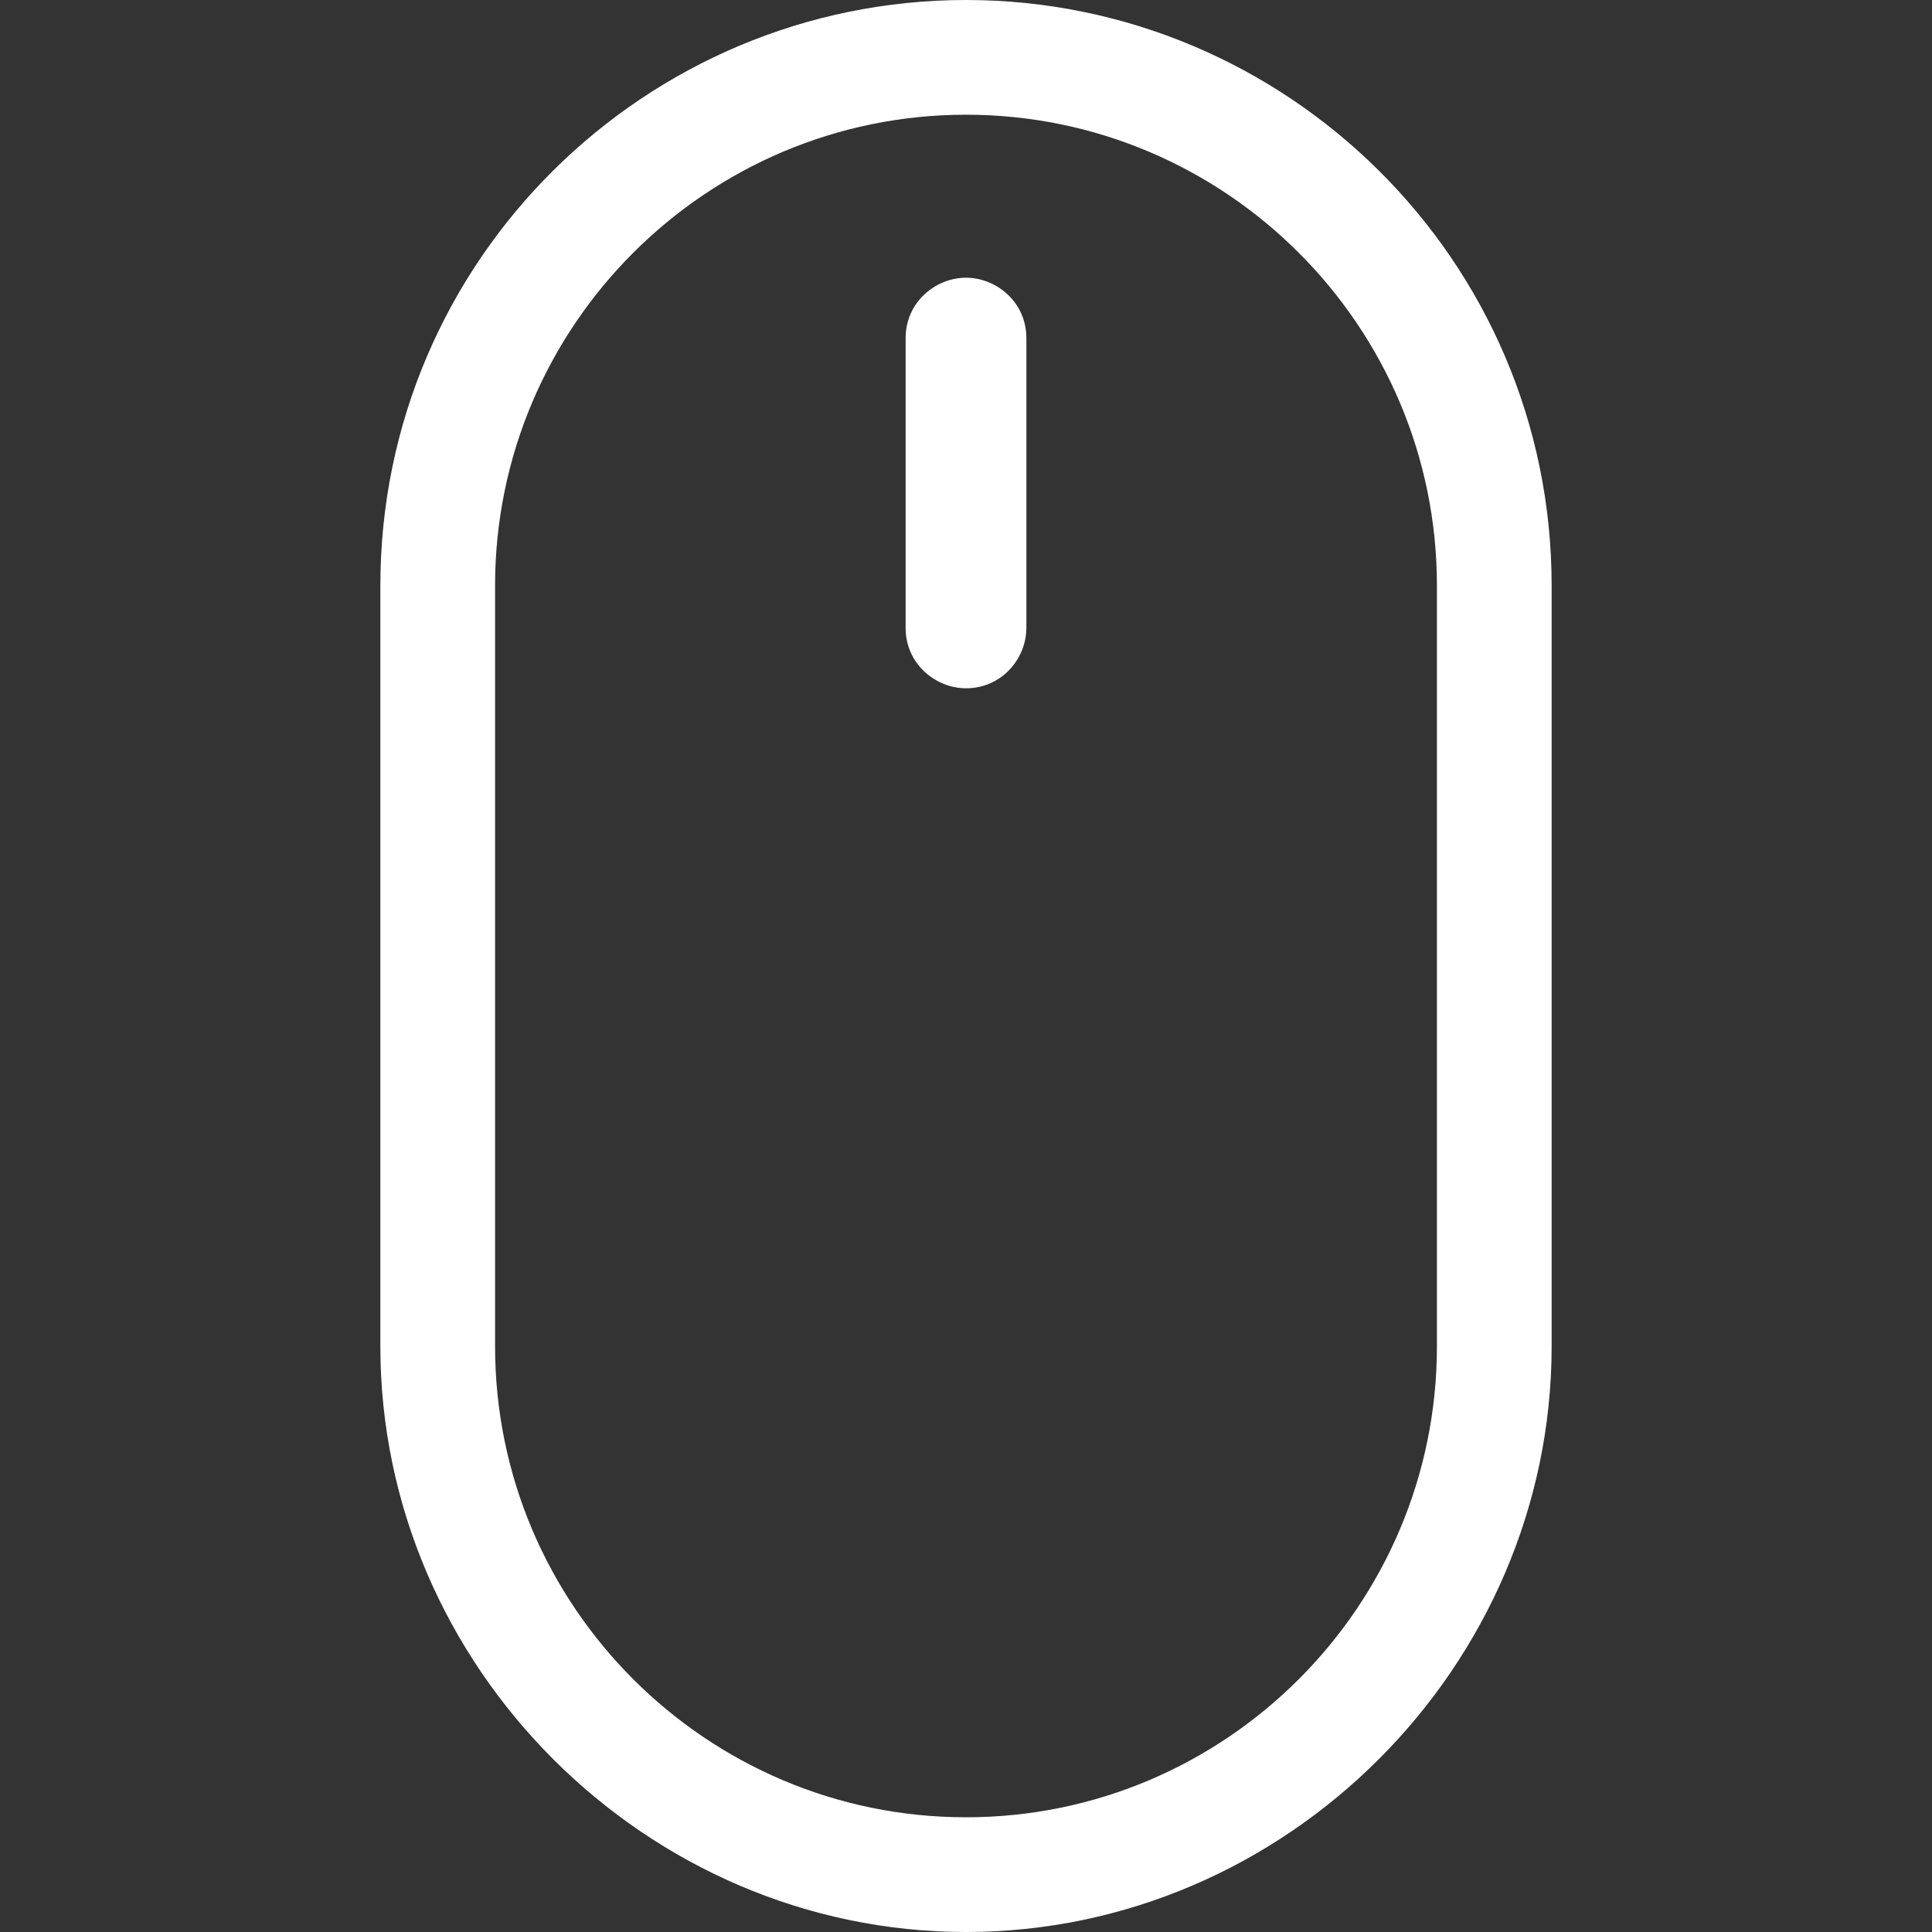 <?xml version="1.0" encoding="utf-8"?>
<svg version="1.1" id="Слой_1" xmlns="http://www.w3.org/2000/svg" xmlns:xlink="http://www.w3.org/1999/xlink" x="0px" y="0px"
	 viewBox="0 0 32 32" xml:space="preserve">
<rect x="0" y="0" width="32" height="32" fill="#333333" stroke="none"/>
<style type="text/css">
	.animate {
		animation: move 1s ease 1s infinite alternate;
	}

	@keyframes move {
		0% {
			transform: translate(0, 0);
		}
		100% {
			transform: translate(0, 10px);
		}
	}
</style>
<path fill="#FFFFFF" d="M16,32c-5.3,0-9.7-4.4-9.7-9.7V9.7C6.3,4.3,10.7,0,16,0c5.3,0,9.7,4.3,9.7,9.7v12.6C25.7,27.6,21.3,32,16,32z
	 M16,1.9c-4.3,0-7.8,3.5-7.8,7.8v12.6c0,4.3,3.5,7.8,7.8,7.8s7.8-3.5,7.8-7.8V9.7C23.8,5.4,20.3,1.9,16,1.9z"/>
<path class="animate" fill="#FFFFFF" d="M16,4.6L16,4.6c0.5,0,1,0.4,1,1v4.8c0,0.5-0.4,1-1,1l0,0c-0.5,0-1-0.4-1-1V5.6C15,5,15.5,4.6,16,4.6z"/>
</svg>
